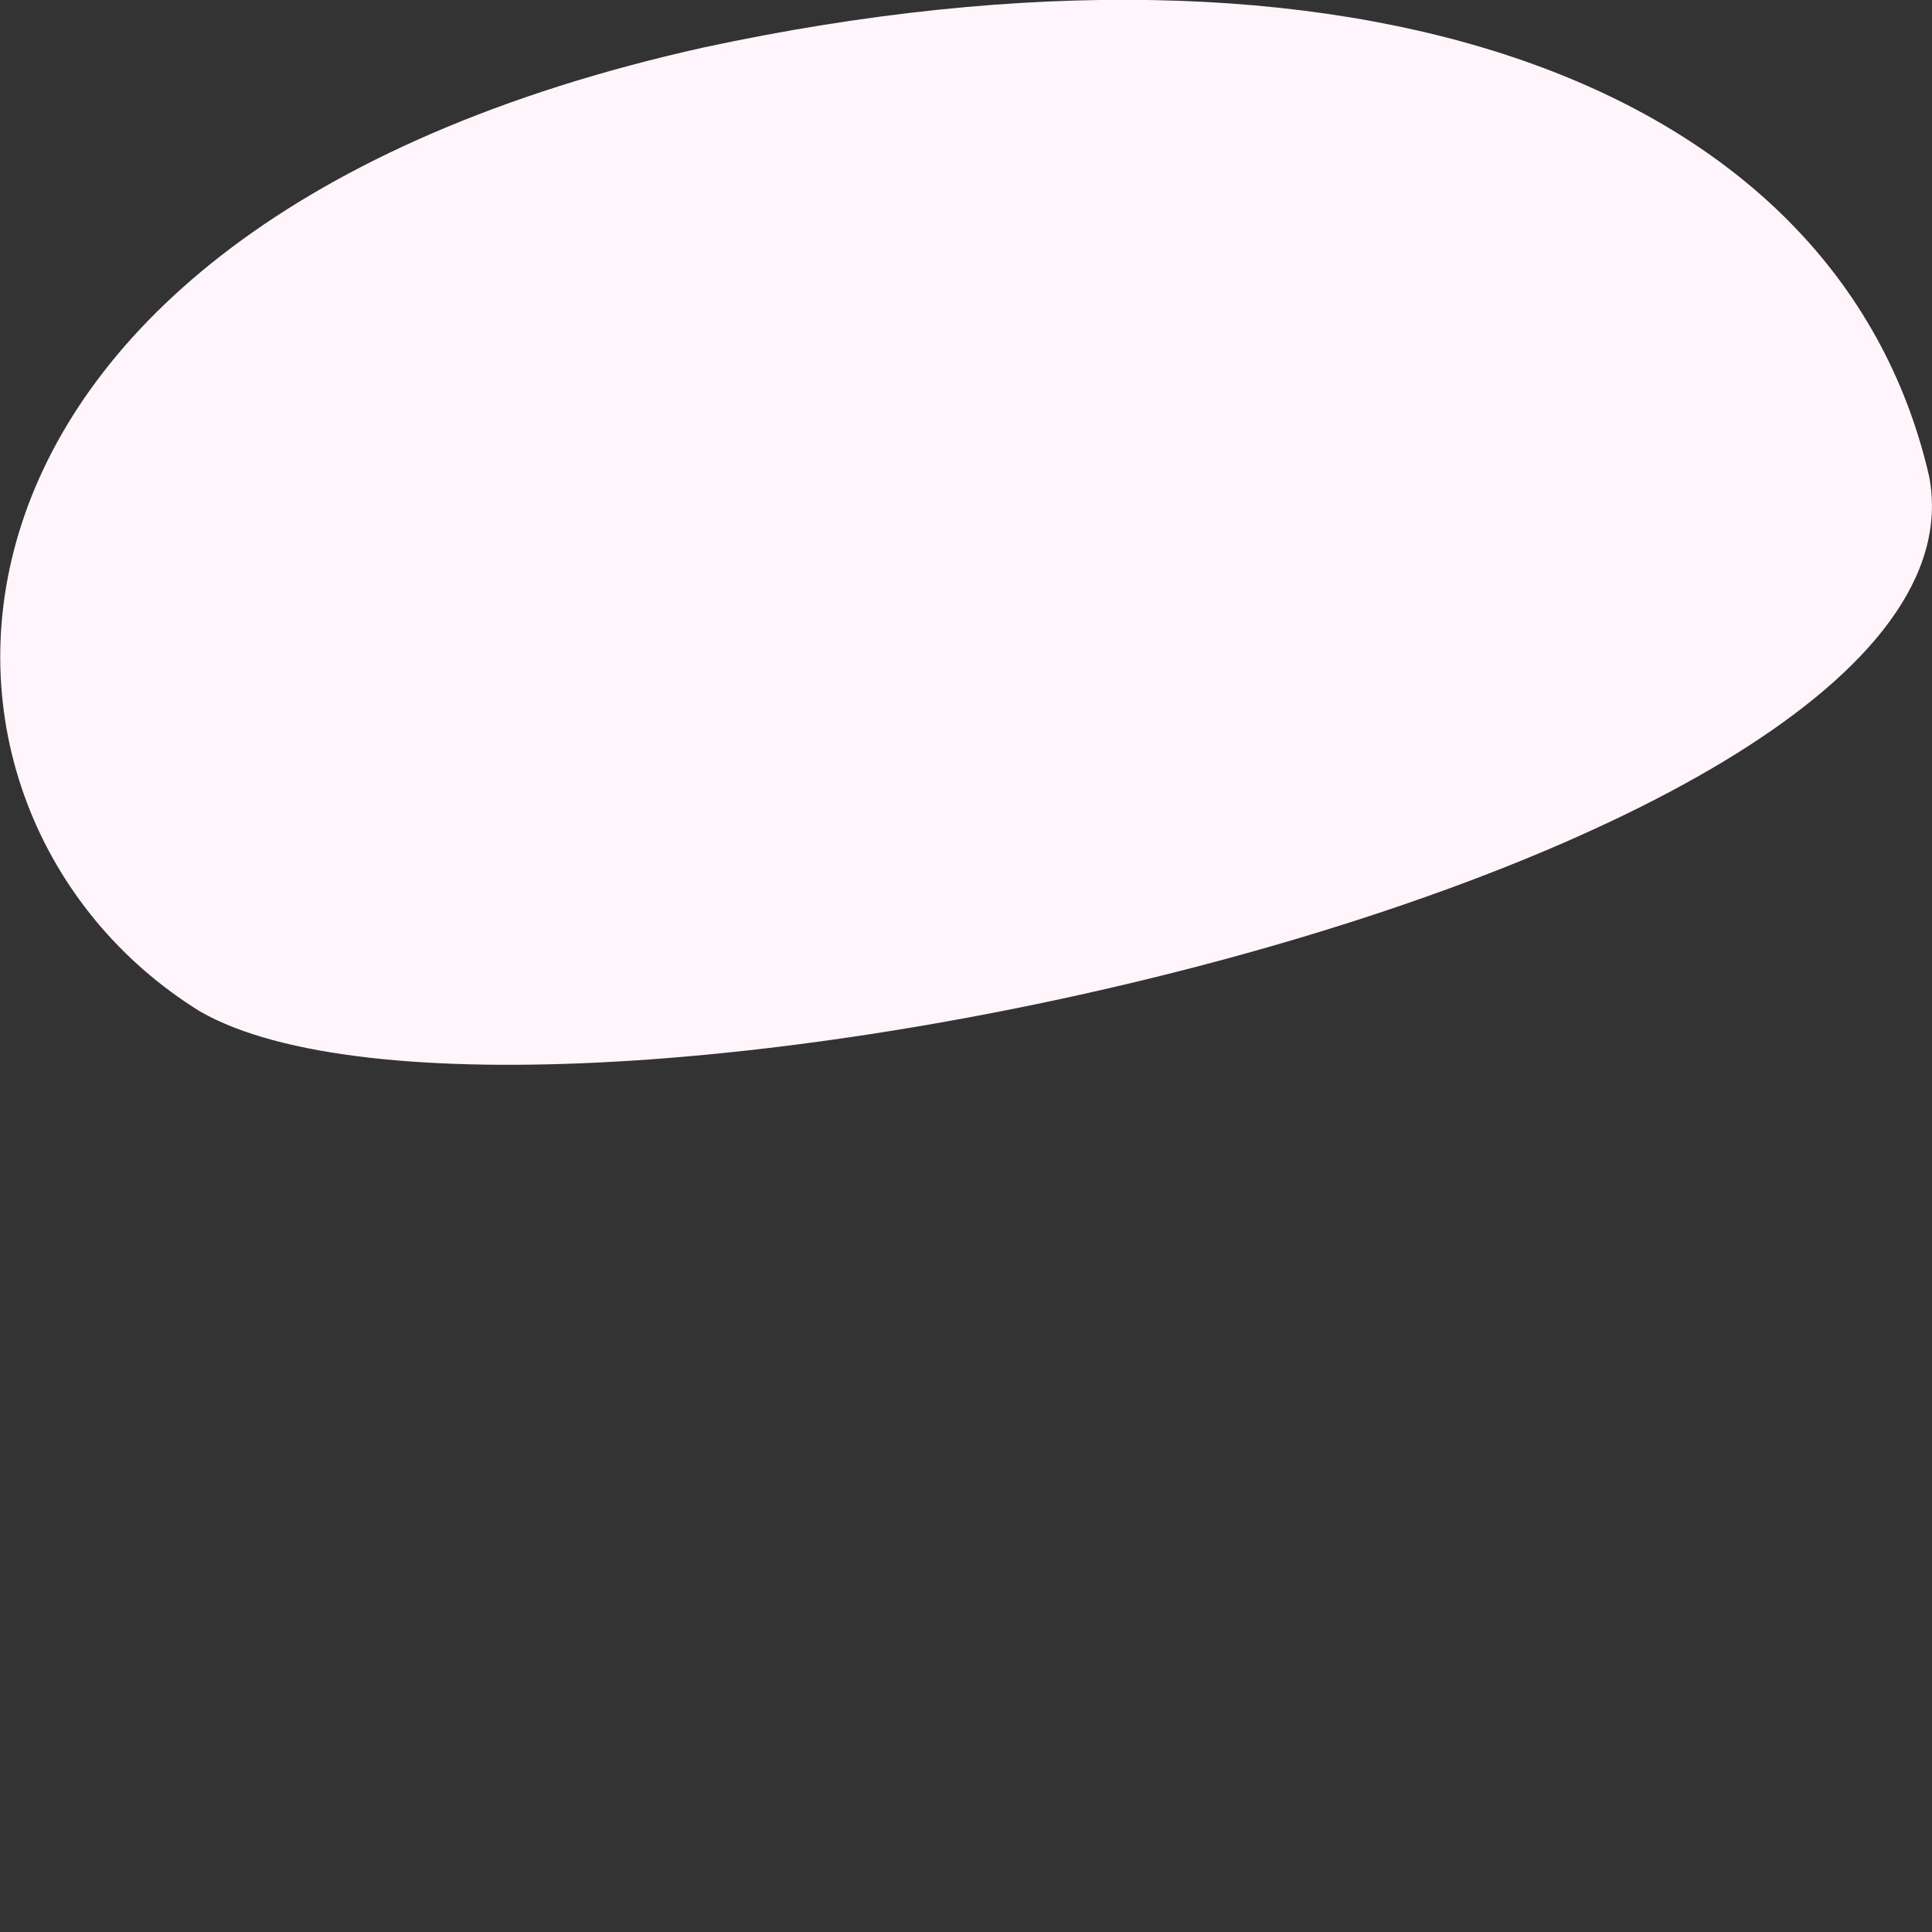 <svg width="2" height="2" viewBox="0 0 2 2" fill="none" xmlns="http://www.w3.org/2000/svg">
<rect x="0" y="0" width="2" height="2" fill="#333333" stroke="none"/>
<path d="M0.729 0.049C-0.126 0.239 -0.126 0.841 0.207 1.047C0.539 1.238 2.076 0.905 1.997 0.493C1.902 0.081 1.395 -0.094 0.729 0.049Z" fill="#FFF5FA"/>
</svg>
